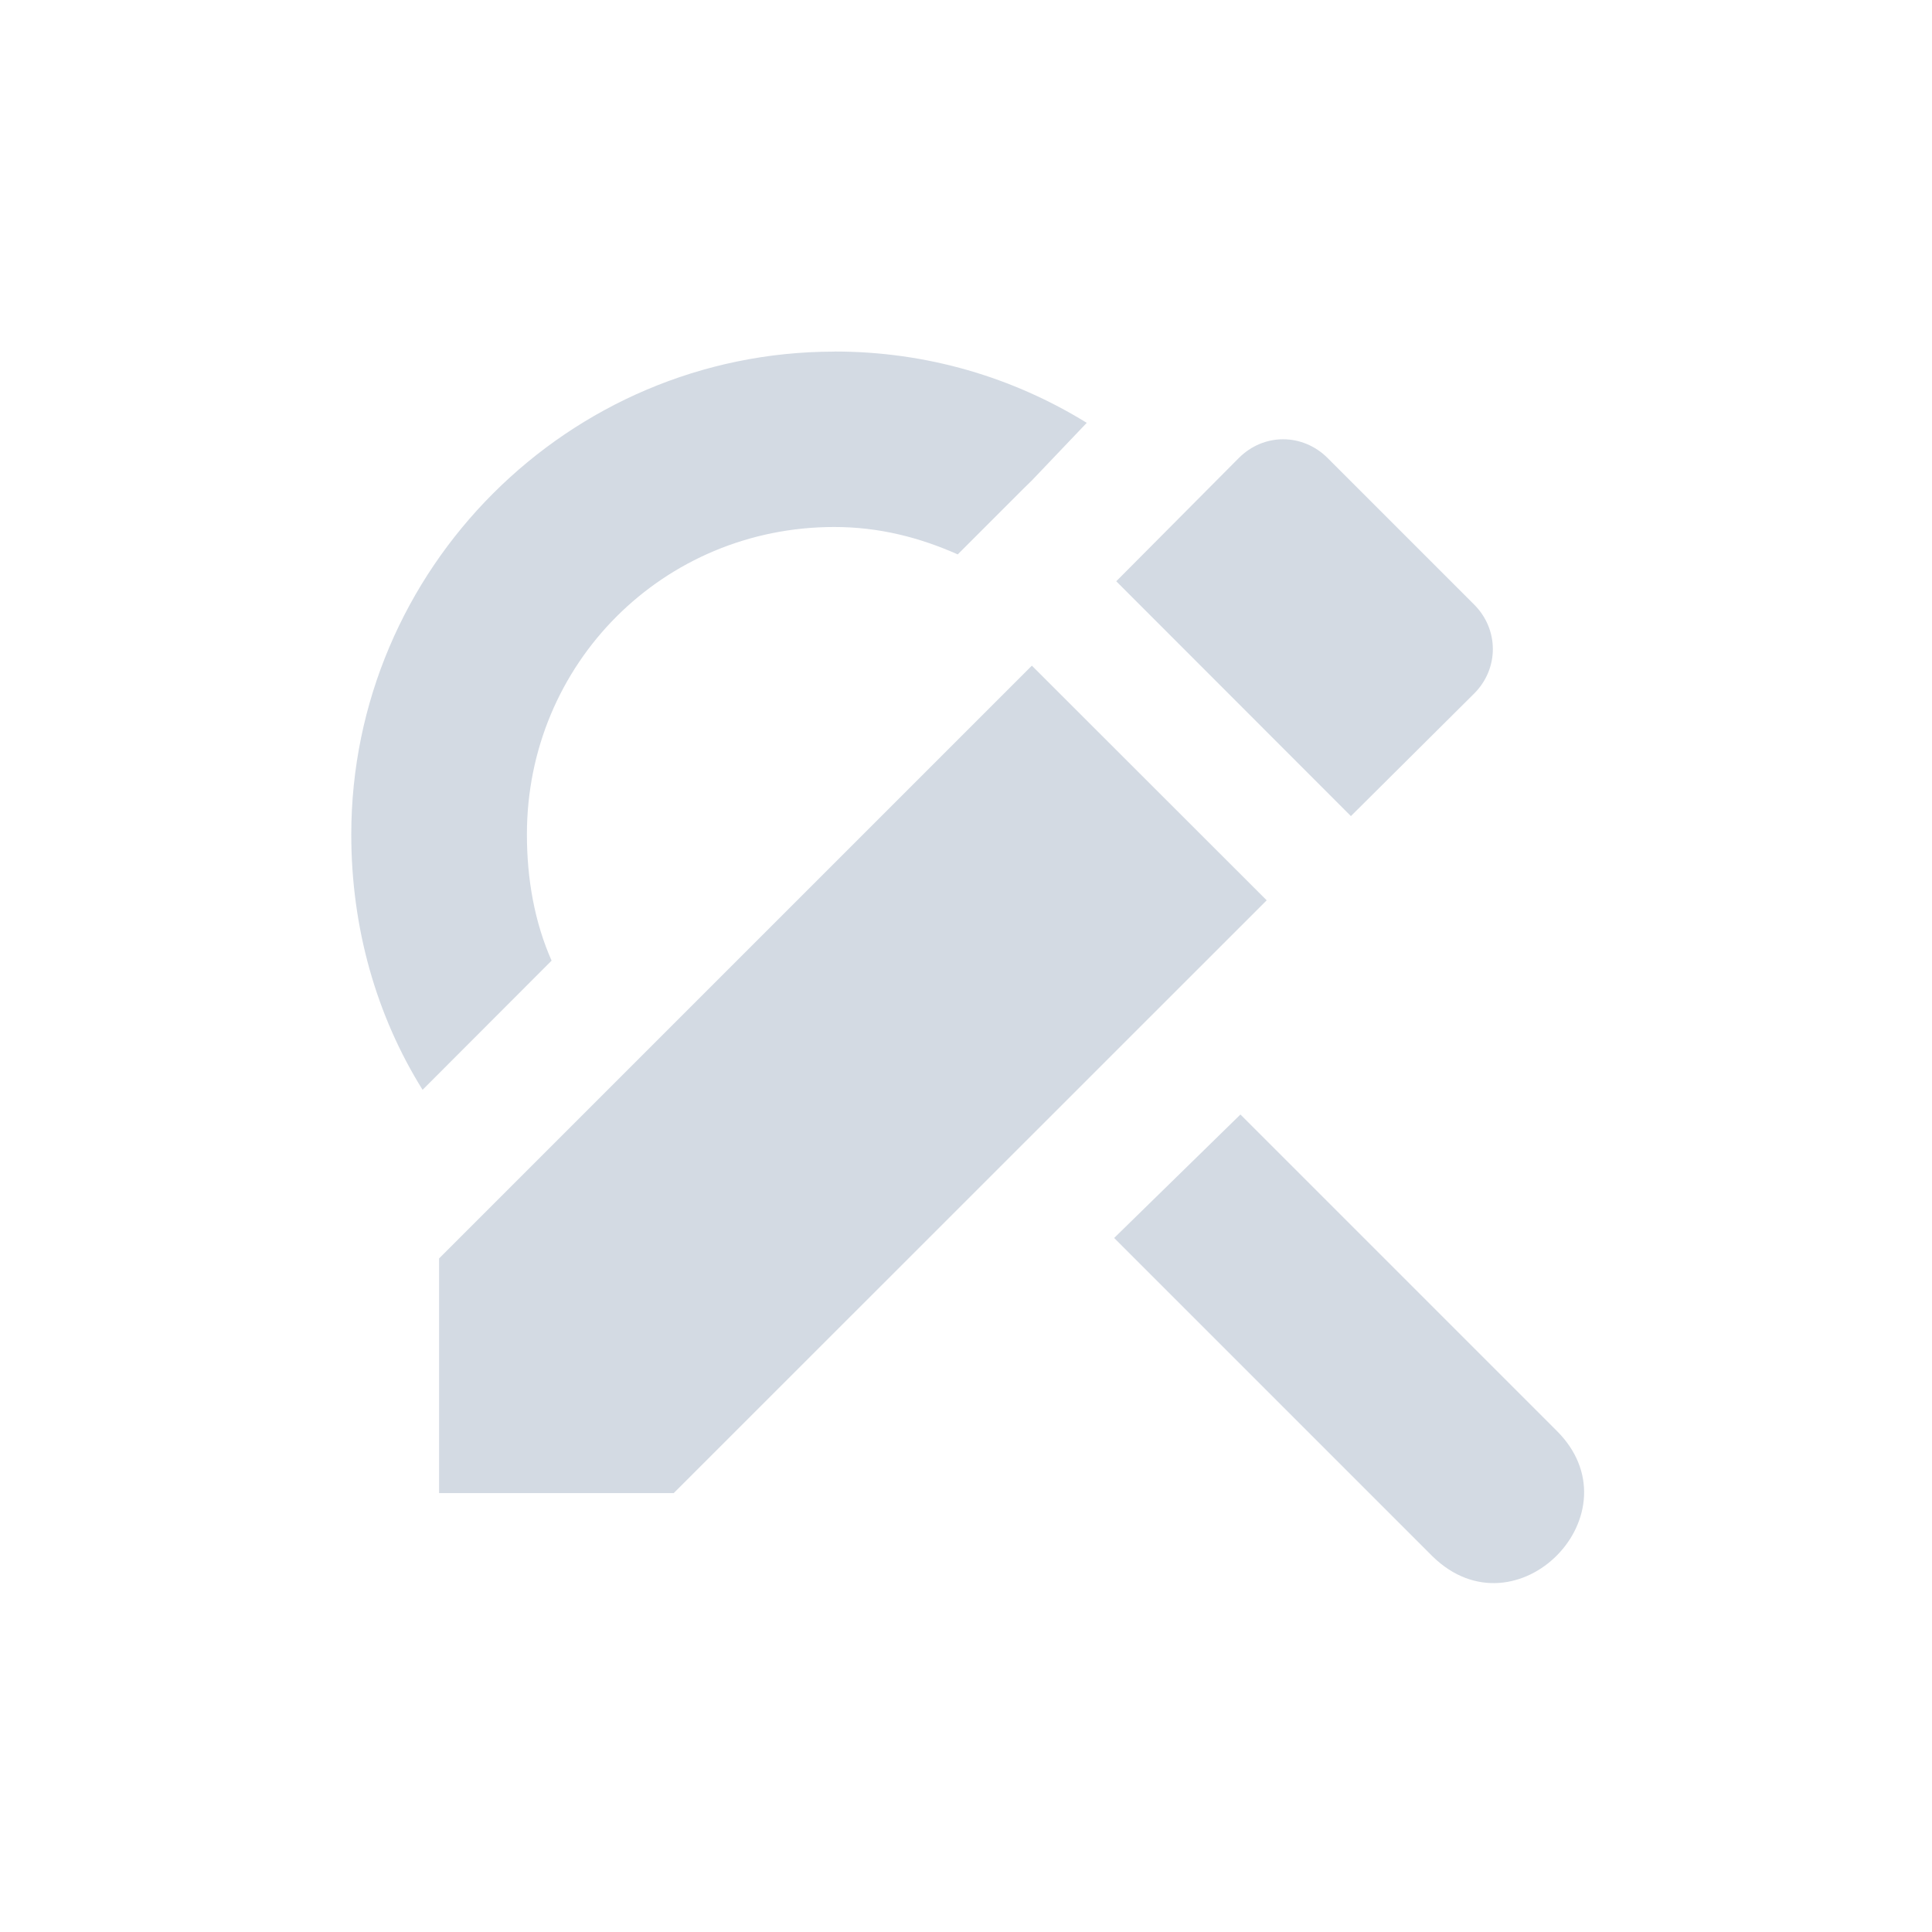 <svg height="22" viewBox="0 0 22 22" width="22" xmlns="http://www.w3.org/2000/svg"><path d="m6.5 1.004c-3.029 0-5.5 2.475-5.5 5.5 0 1.062.286 2.063.812 2.906l1.469-1.471c-.193-.436-.281-.926-.281-1.438 0-1.945 1.553-3.5 3.5-3.5.512 0 .97.119 1.406.312l.75-.75.094-.092.625-.656c-.84-.518-1.819-.812-2.869-.812zm5.111.998c-.182 0-.363.072-.504.213l-1.396 1.404 2.672 2.674 1.404-1.396c.283-.283.283-.729 0-1.012l-1.67-1.67c-.141-.141-.324-.213-.506-.213zm-2.861 2.578-6.75 6.75v2.672h2.672l6.752-6.75zm2.375 5.111-1.438 1.406 3.625 3.625c.958.938 2.365-.5 1.406-1.438z" fill="#d3dae3" transform="translate(3 3)"/></svg>